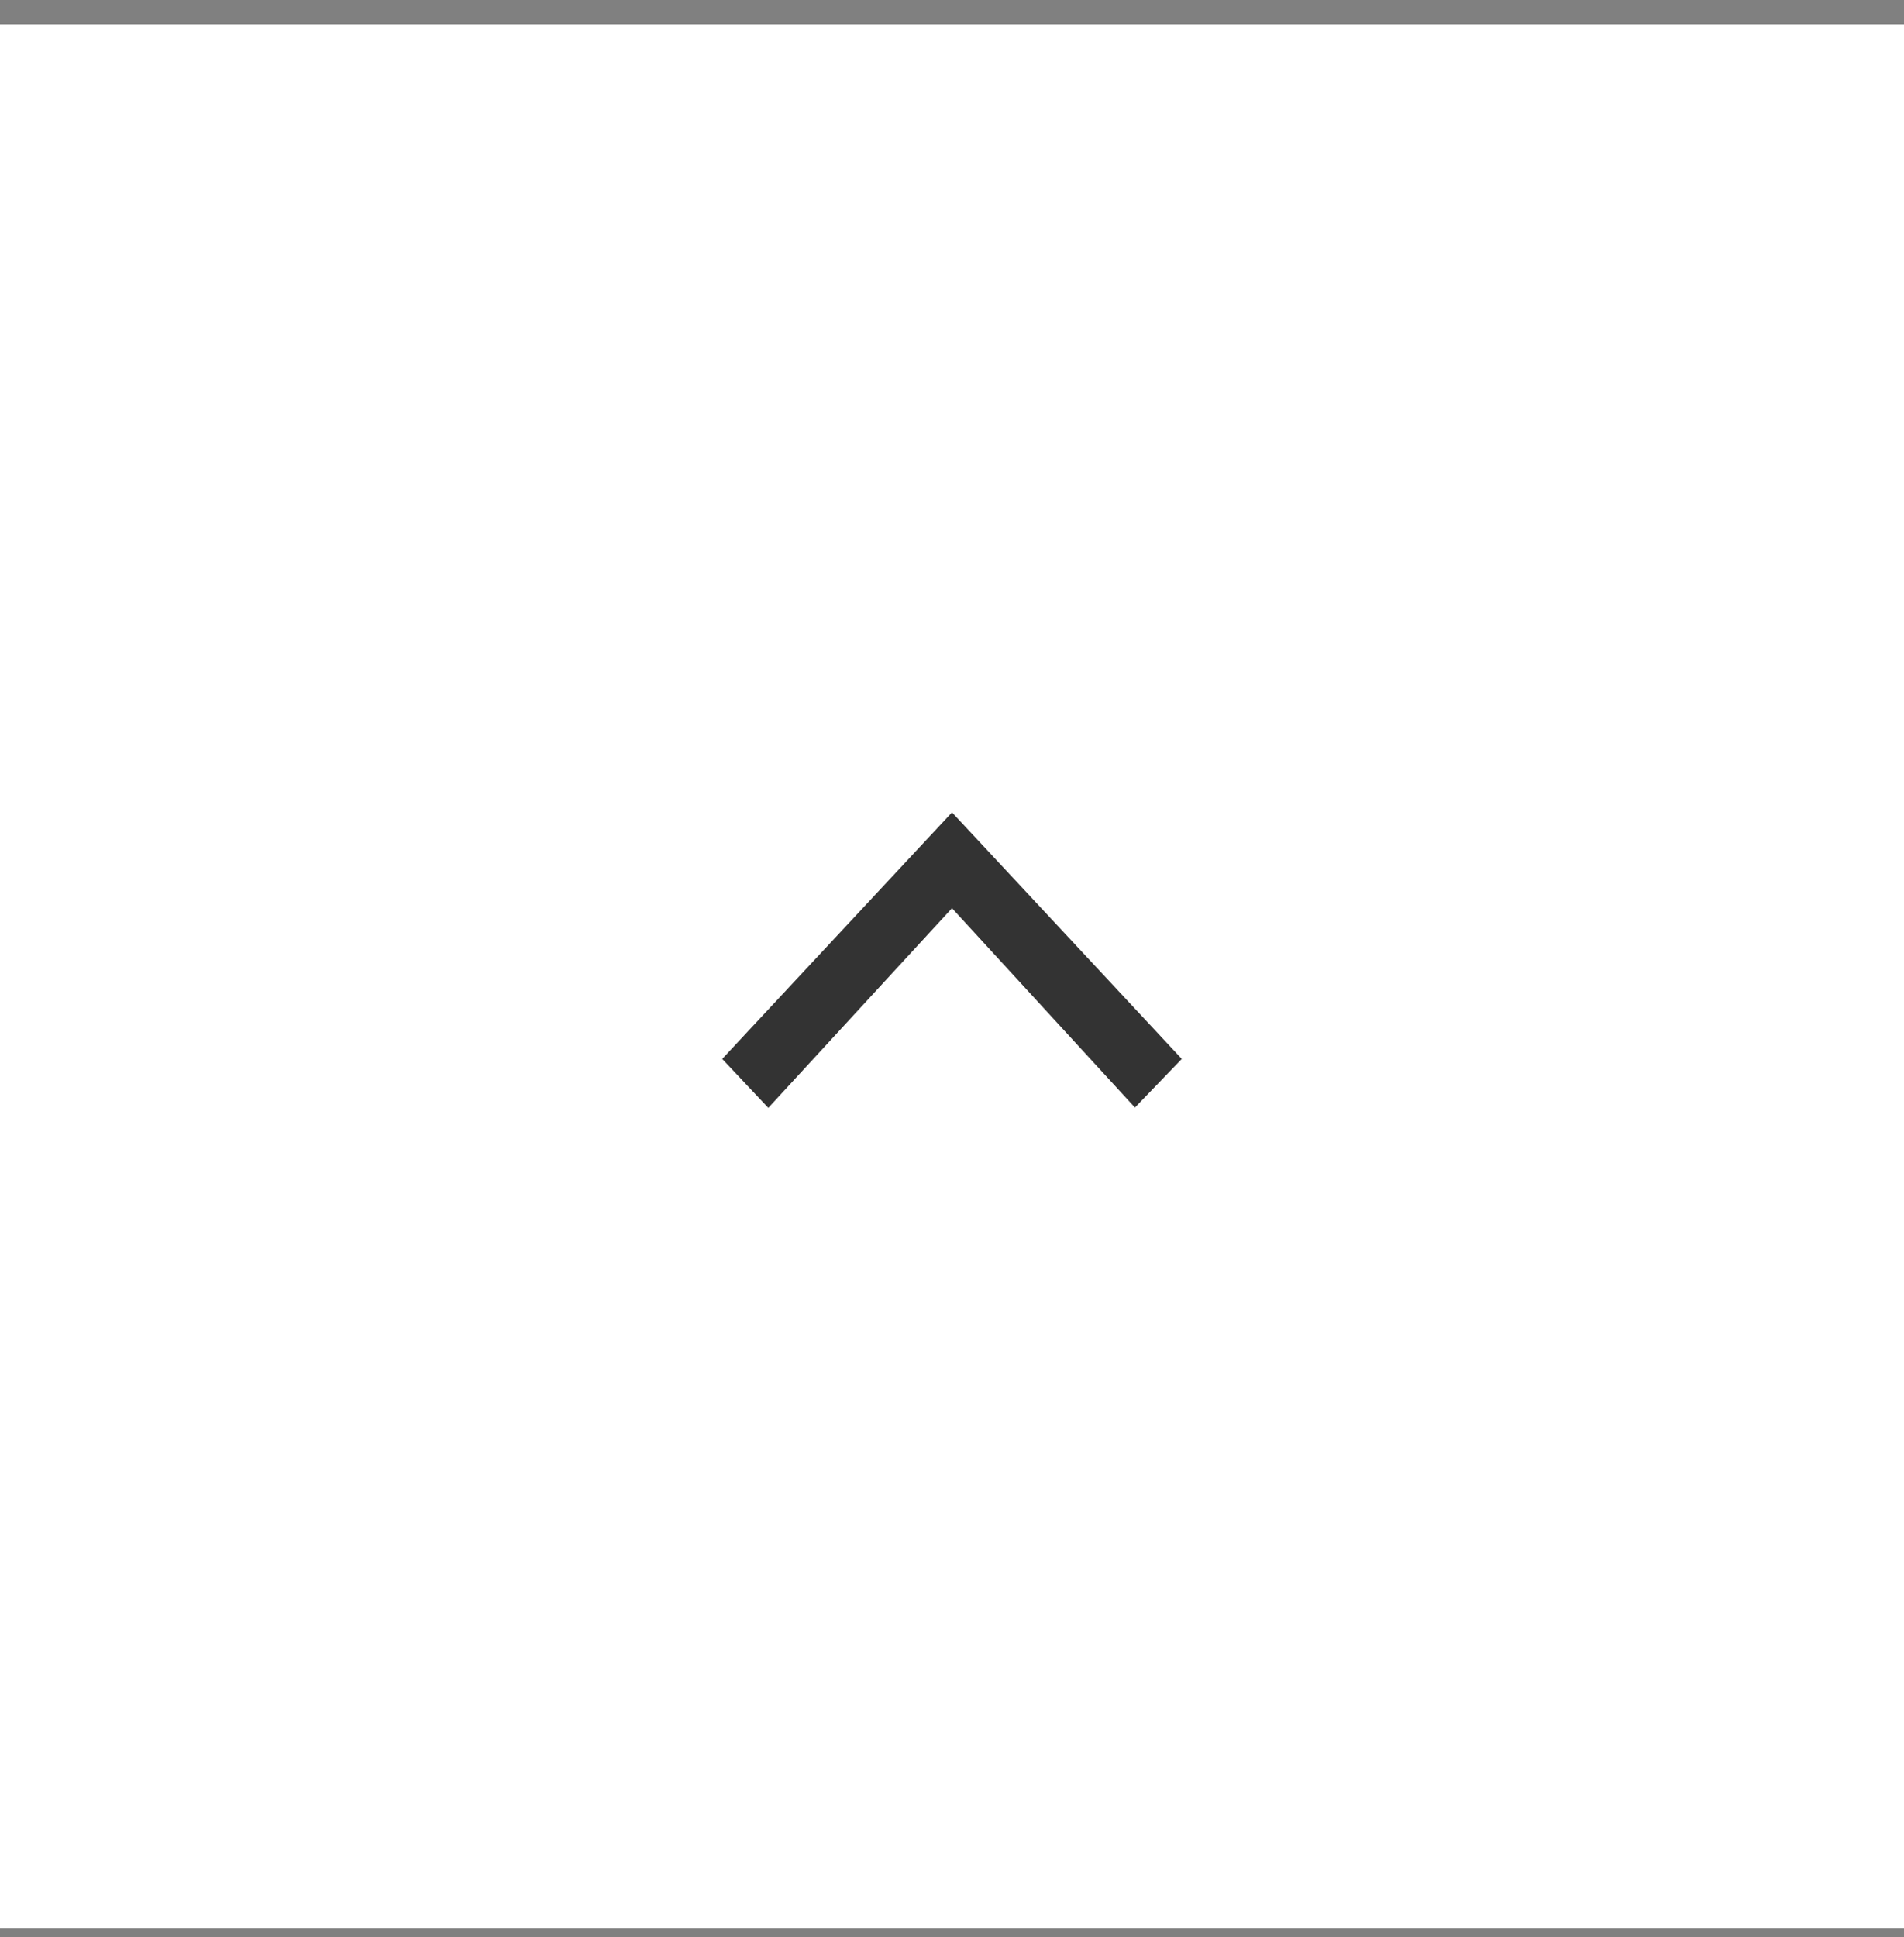 <svg xmlns="http://www.w3.org/2000/svg" width="58" height="59"><rect width="100%" height="100%" fill="#808080" stroke="none"/><g fill="none" fill-rule="evenodd"><path fill="#FFF" d="M0 58.744v-58h58v58z"/><path fill="#333" d="M29 24.744l7 7.509-1.427 1.481L29 27.662l-5.596 6.082L22 32.253z"/></g></svg>